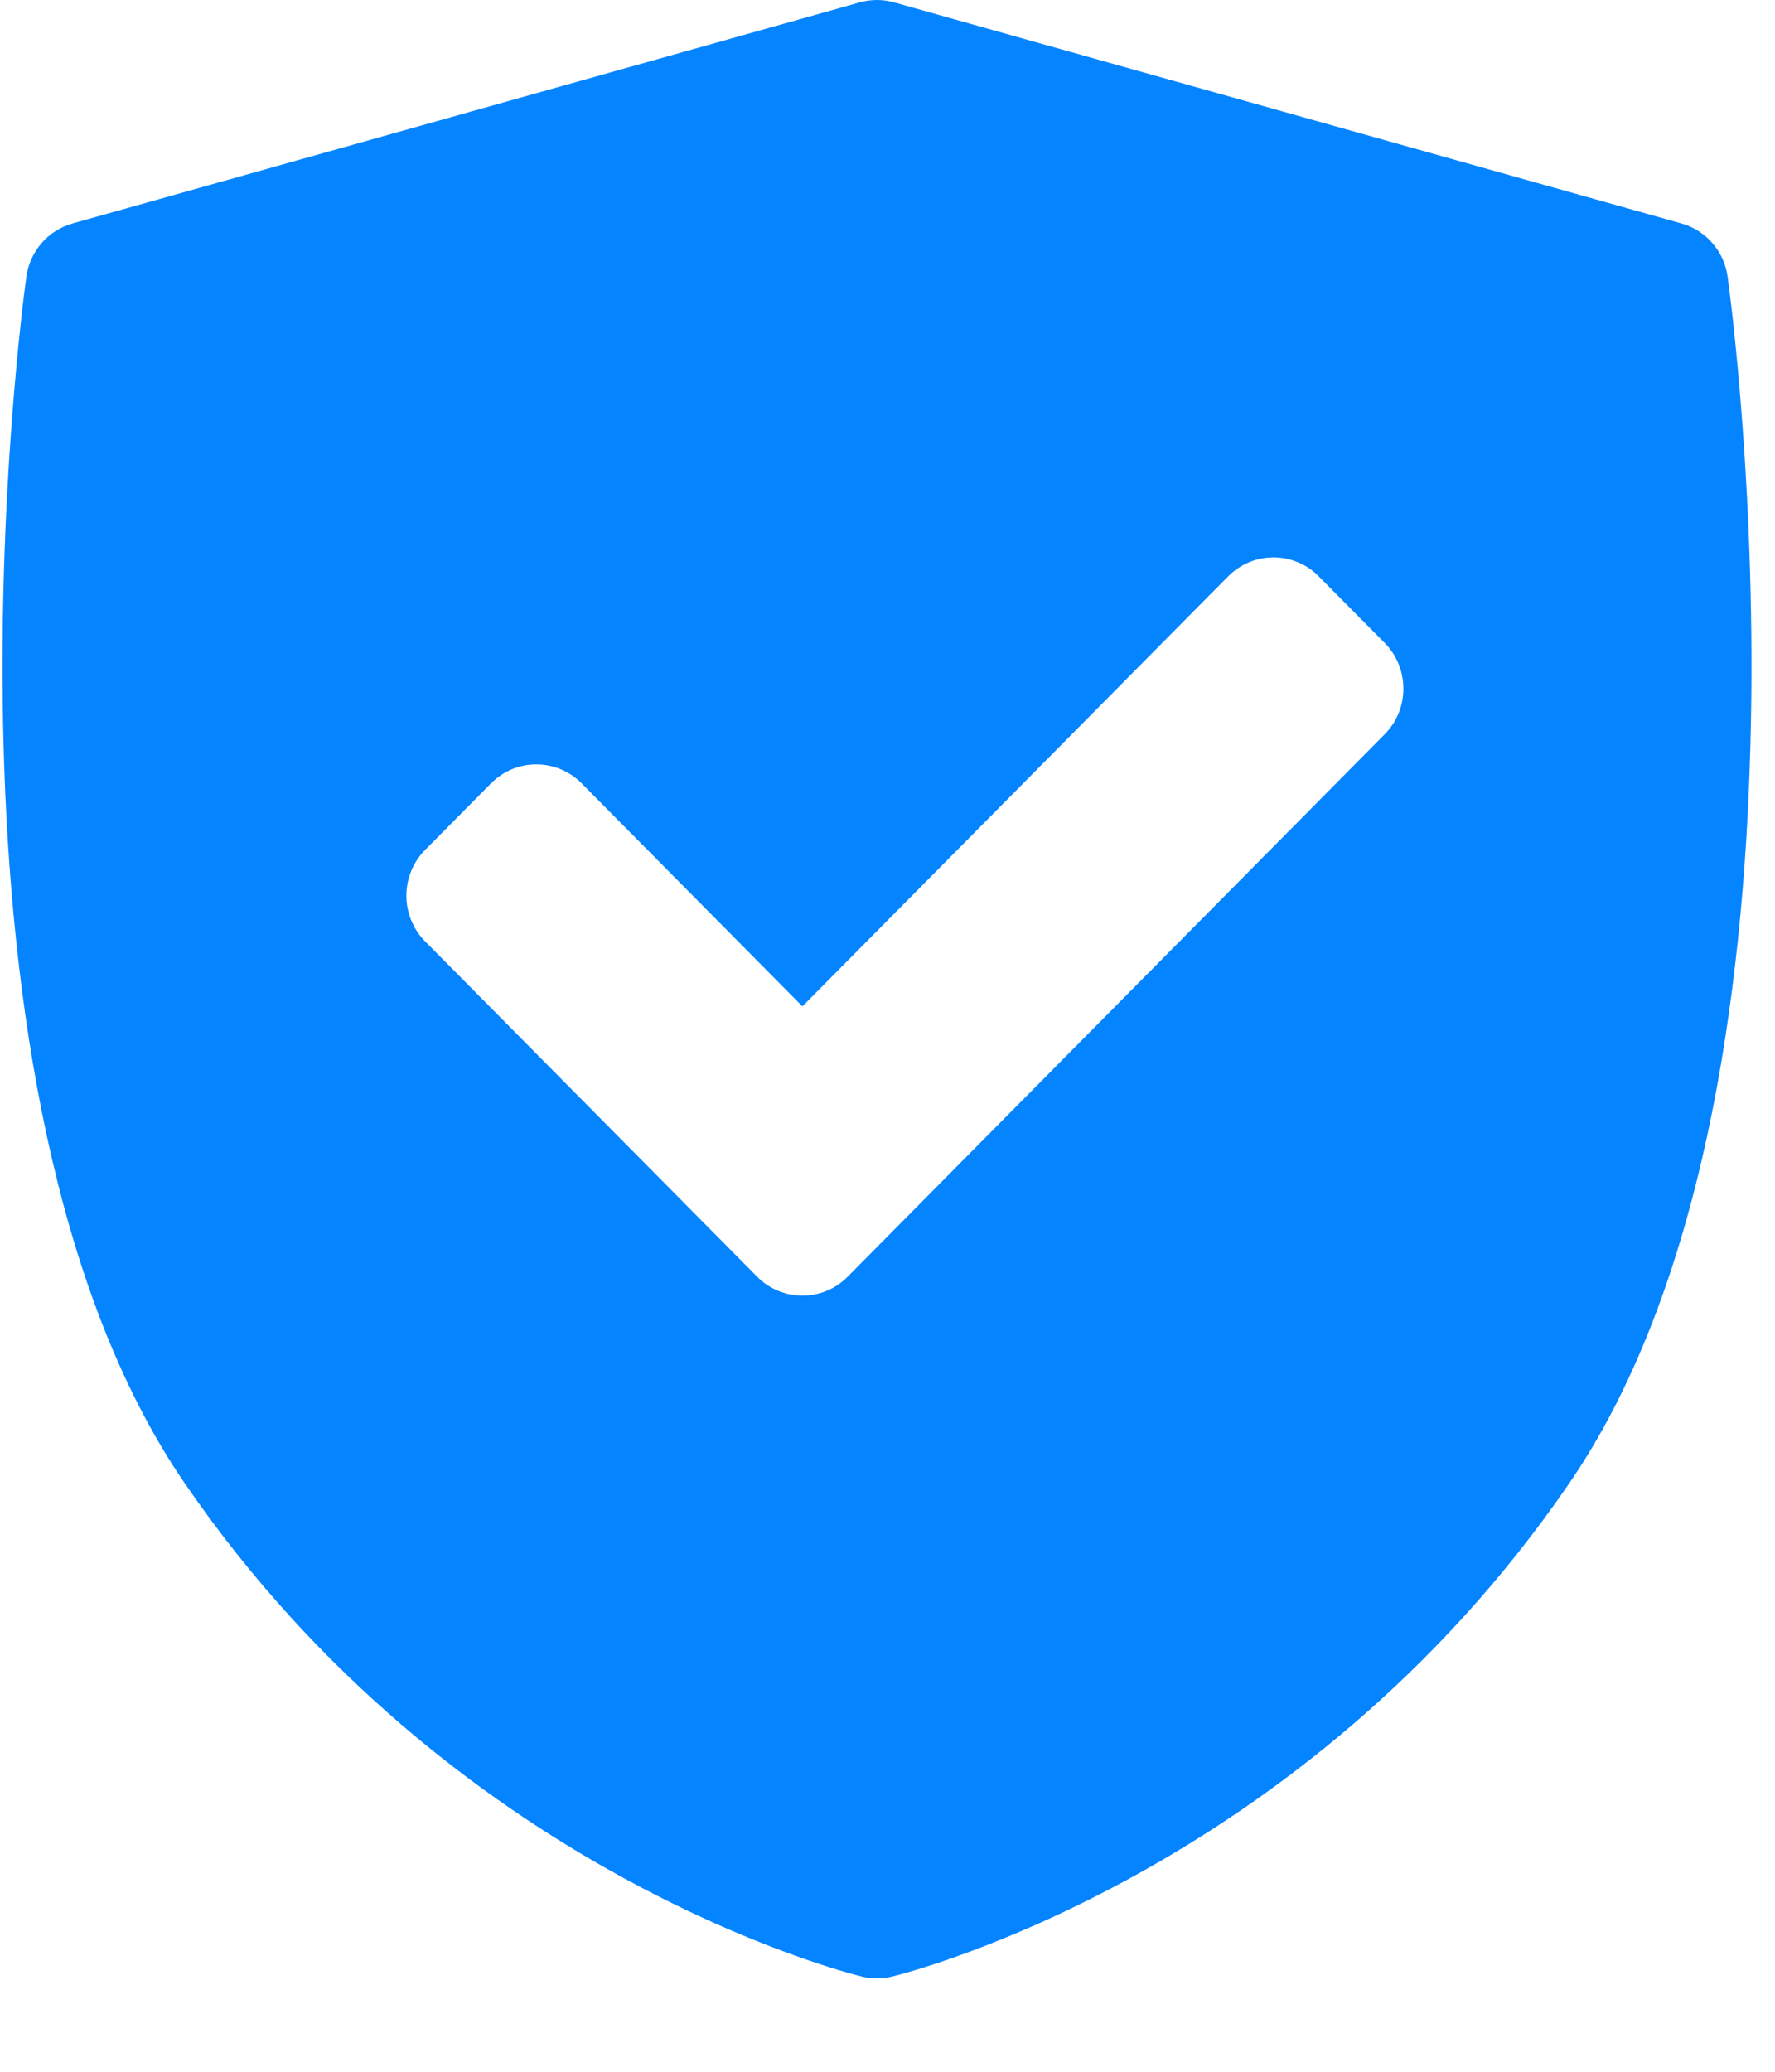 <?xml version="1.0" encoding="UTF-8" standalone="no"?>
<svg width="18px" height="21px" viewBox="0 0 18 21" version="1.1" xmlns="http://www.w3.org/2000/svg" xmlns:xlink="http://www.w3.org/1999/xlink">
    <!-- Generator: Sketch 42 (36781) - http://www.bohemiancoding.com/sketch -->
    <title>shield</title>
    <desc>Created with Sketch.</desc>
    <defs></defs>
    <g id="importnat" stroke="none" stroke-width="1" fill="none" fill-rule="evenodd">
        <g id="Web" transform="translate(-827, -5016)" fill-rule="nonzero" fill="#0584FF">
            <g id="shield" transform="translate(827, 5016)">
                <g id="Capa_1">
                    <g>
                        <path d="M17.52,2.807 C17.485,2.548 17.3,2.335 17.051,2.265 L9.067,0.024 C8.954,-0.008 8.833,-0.008 8.719,0.024 L0.736,2.265 C0.487,2.335 0.302,2.548 0.267,2.807 C0.22,3.143 -0.836,11.085 1.874,15.036 C4.58,18.983 8.572,19.994 8.741,20.035 C8.791,20.047 8.842,20.053 8.893,20.053 C8.945,20.053 8.996,20.047 9.046,20.035 C9.215,19.994 13.207,18.983 15.913,15.036 C18.623,11.085 17.567,3.143 17.52,2.807 Z M14.042,7.443 L8.596,12.941 C8.47,13.069 8.303,13.133 8.137,13.133 C7.971,13.133 7.805,13.069 7.678,12.941 L4.311,9.542 C4.189,9.419 4.121,9.252 4.121,9.079 C4.121,8.905 4.189,8.738 4.311,8.615 L4.98,7.94 C5.233,7.684 5.644,7.684 5.898,7.94 L8.137,10.201 L12.455,5.842 C12.577,5.719 12.742,5.65 12.914,5.65 C13.087,5.65 13.252,5.719 13.373,5.842 L14.042,6.517 C14.295,6.773 14.295,7.188 14.042,7.443 Z" id="Shape"></path>
                    </g>
                </g>
            </g>
        </g>
    </g>
</svg>